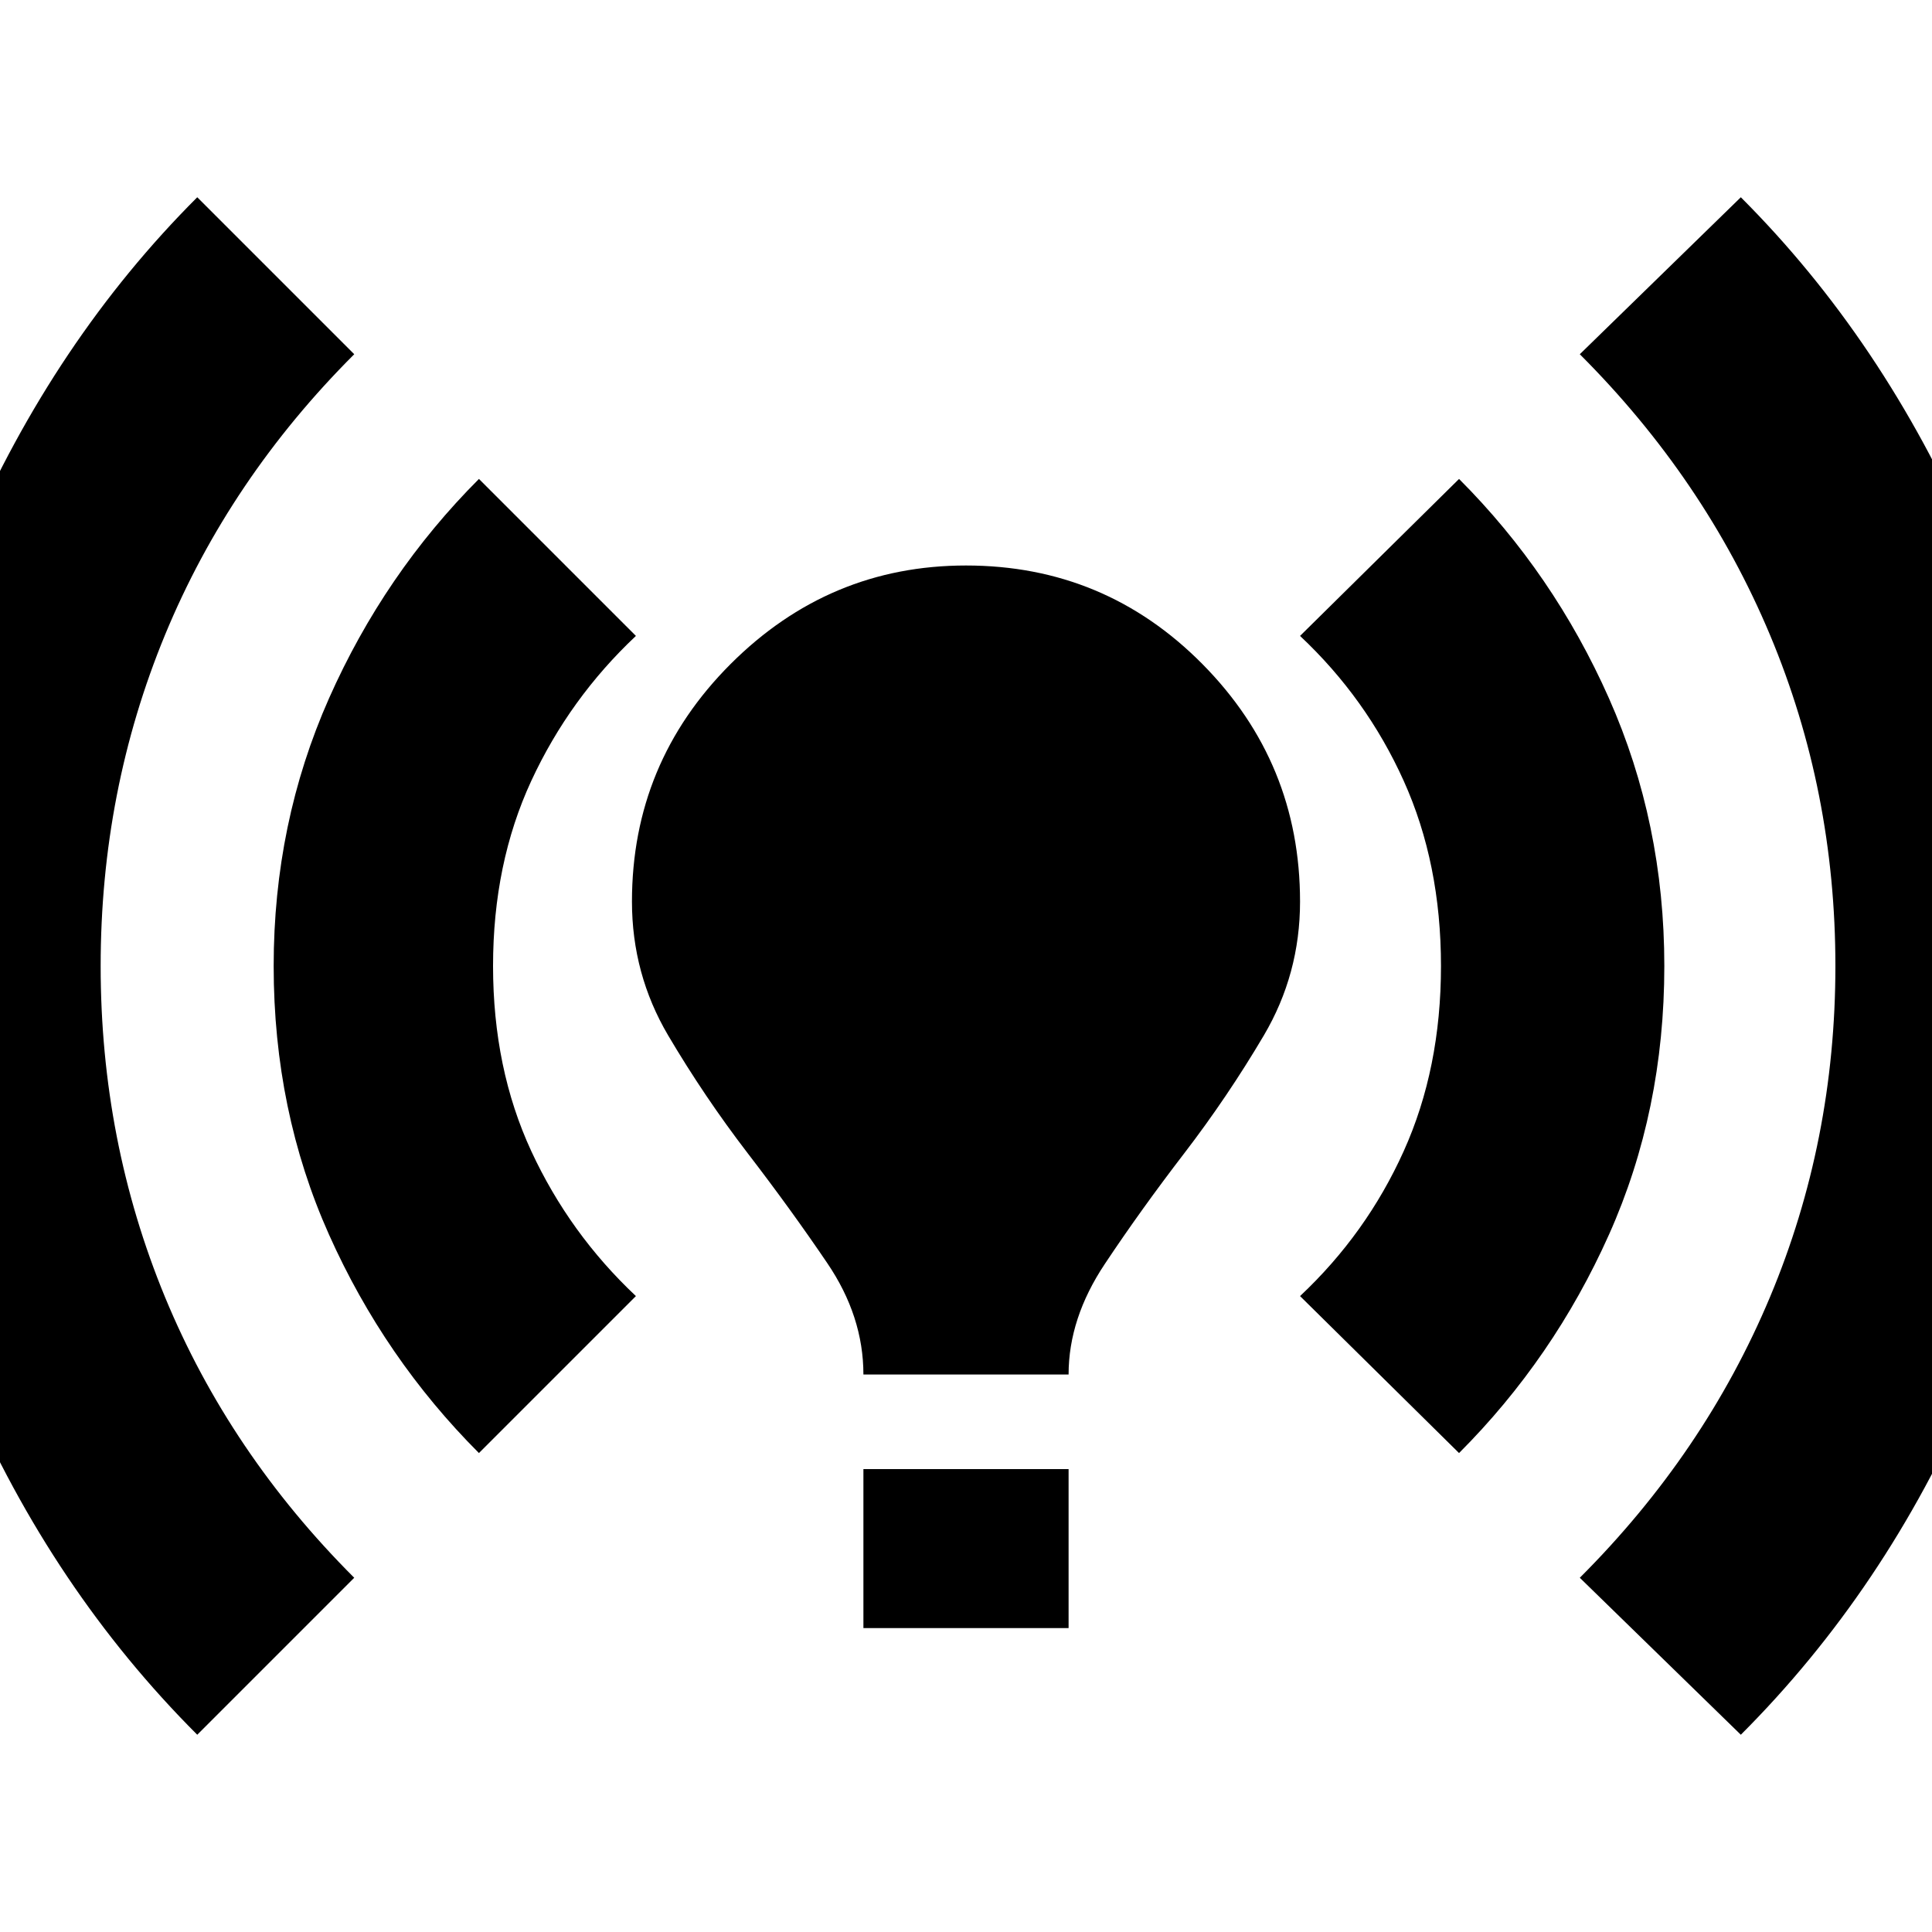 <svg xmlns="http://www.w3.org/2000/svg" height="20" width="20"><path d="M8.938 14.229Q8.938 13.625 8.562 13.073Q8.188 12.521 7.74 11.938Q7.292 11.354 6.917 10.719Q6.542 10.083 6.542 9.333Q6.542 7.896 7.562 6.875Q8.583 5.854 10 5.854Q11.438 5.854 12.448 6.875Q13.458 7.896 13.458 9.333Q13.458 10.083 13.083 10.719Q12.708 11.354 12.26 11.938Q11.812 12.521 11.438 13.083Q11.062 13.646 11.062 14.229ZM8.938 16.854V15.208H11.062V16.854ZM18.021 17.958 16.354 16.333Q17.646 15.042 18.323 13.427Q19 11.812 19 10Q19 8.188 18.323 6.573Q17.646 4.958 16.354 3.667L18.021 2.042Q19.5 3.521 20.396 5.583Q21.292 7.646 21.292 10Q21.292 12.354 20.406 14.406Q19.521 16.458 18.021 17.958ZM2.042 17.958Q0.542 16.458 -0.344 14.406Q-1.229 12.354 -1.229 10Q-1.229 7.646 -0.333 5.583Q0.562 3.521 2.042 2.042L3.667 3.667Q2.375 4.958 1.708 6.573Q1.042 8.188 1.042 10Q1.042 11.812 1.708 13.427Q2.375 15.042 3.667 16.333ZM15.104 15.042 13.458 13.417Q14.146 12.771 14.531 11.917Q14.917 11.062 14.917 10Q14.917 8.938 14.531 8.083Q14.146 7.229 13.458 6.583L15.104 4.958Q16.083 5.938 16.656 7.229Q17.229 8.521 17.229 10Q17.229 11.5 16.656 12.781Q16.083 14.062 15.104 15.042ZM4.958 15.042Q3.979 14.062 3.406 12.781Q2.833 11.5 2.833 10Q2.833 8.521 3.406 7.229Q3.979 5.938 4.958 4.958L6.583 6.583Q5.896 7.229 5.5 8.083Q5.104 8.938 5.104 10Q5.104 11.062 5.5 11.917Q5.896 12.771 6.583 13.417Z"/></svg>